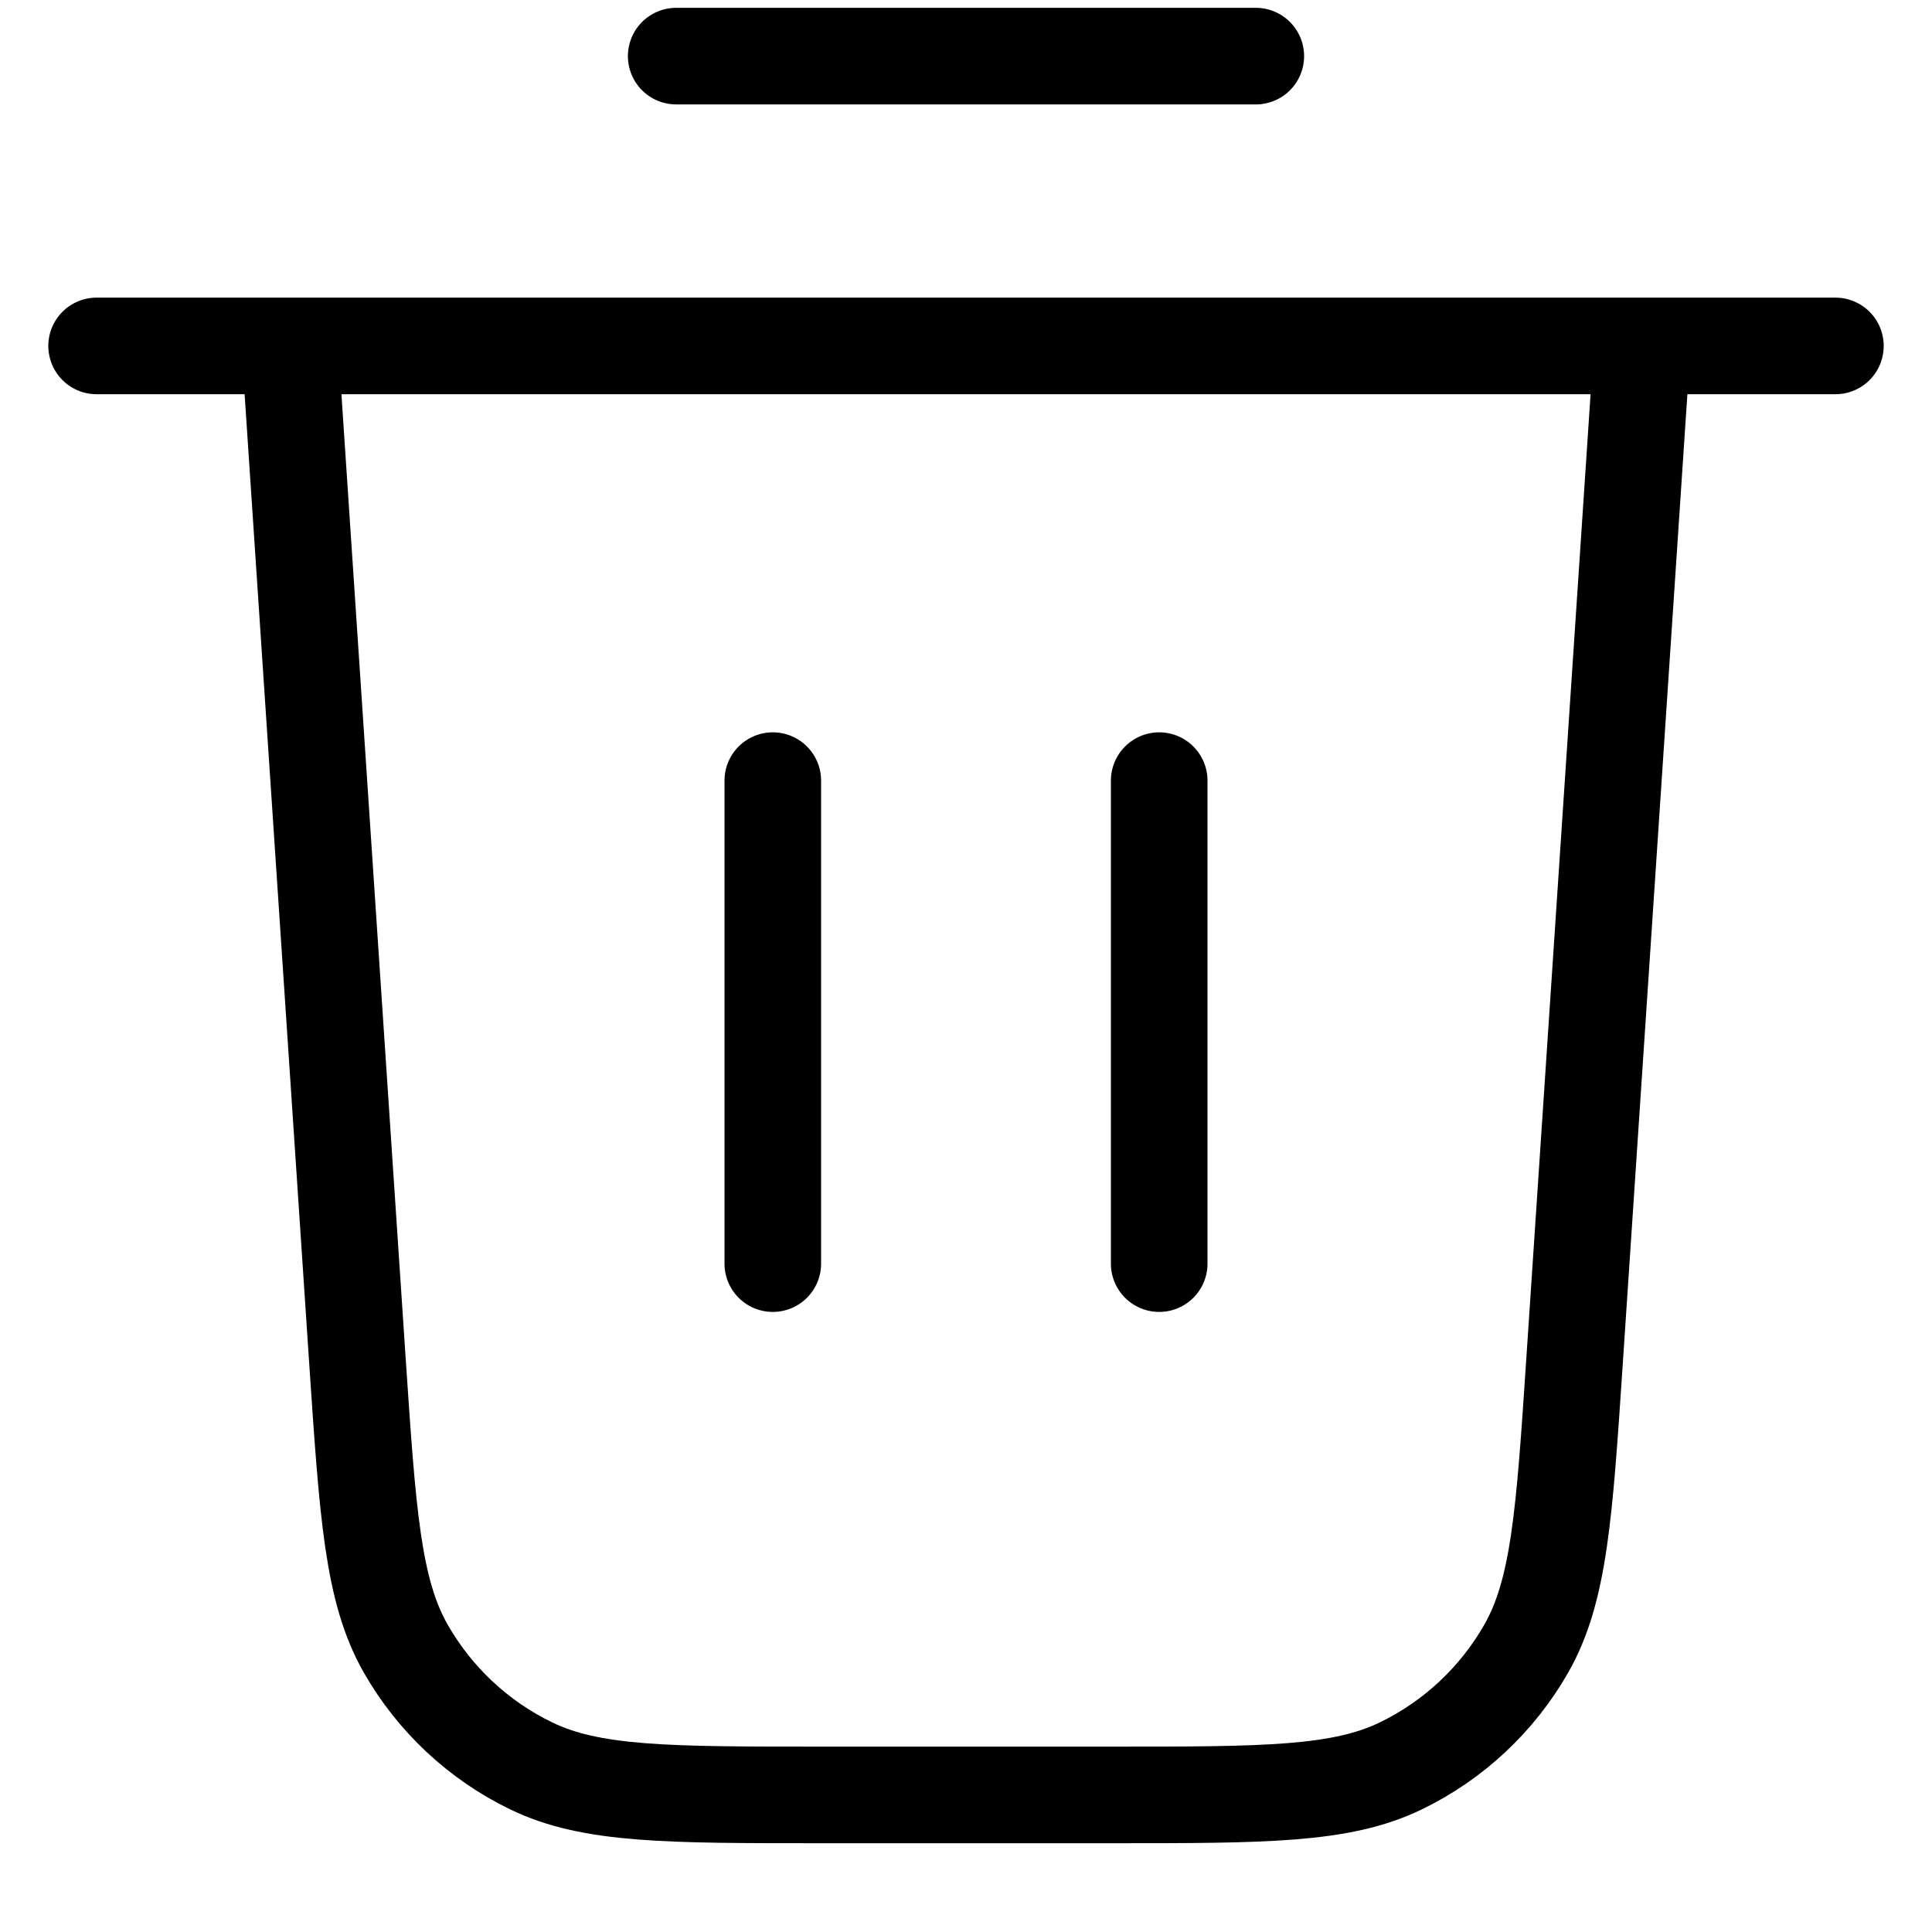 <svg width="20" height="20" viewBox="0 0 20 20" fill="none" xmlns="http://www.w3.org/2000/svg">
<path d="M7 0.581H13M1 3.581H19M17 3.581L16.299 14.1C16.194 15.678 16.141 16.467 15.8 17.066C15.5 17.592 15.047 18.016 14.502 18.28C13.882 18.581 13.091 18.581 11.509 18.581H8.491C6.909 18.581 6.118 18.581 5.498 18.28C4.953 18.016 4.5 17.592 4.2 17.066C3.859 16.467 3.807 15.678 3.701 14.1L3 3.581M8 8.081V13.081M12 8.081V13.081" stroke="black" stroke-linecap="round" stroke-linejoin="round"/>
</svg>
